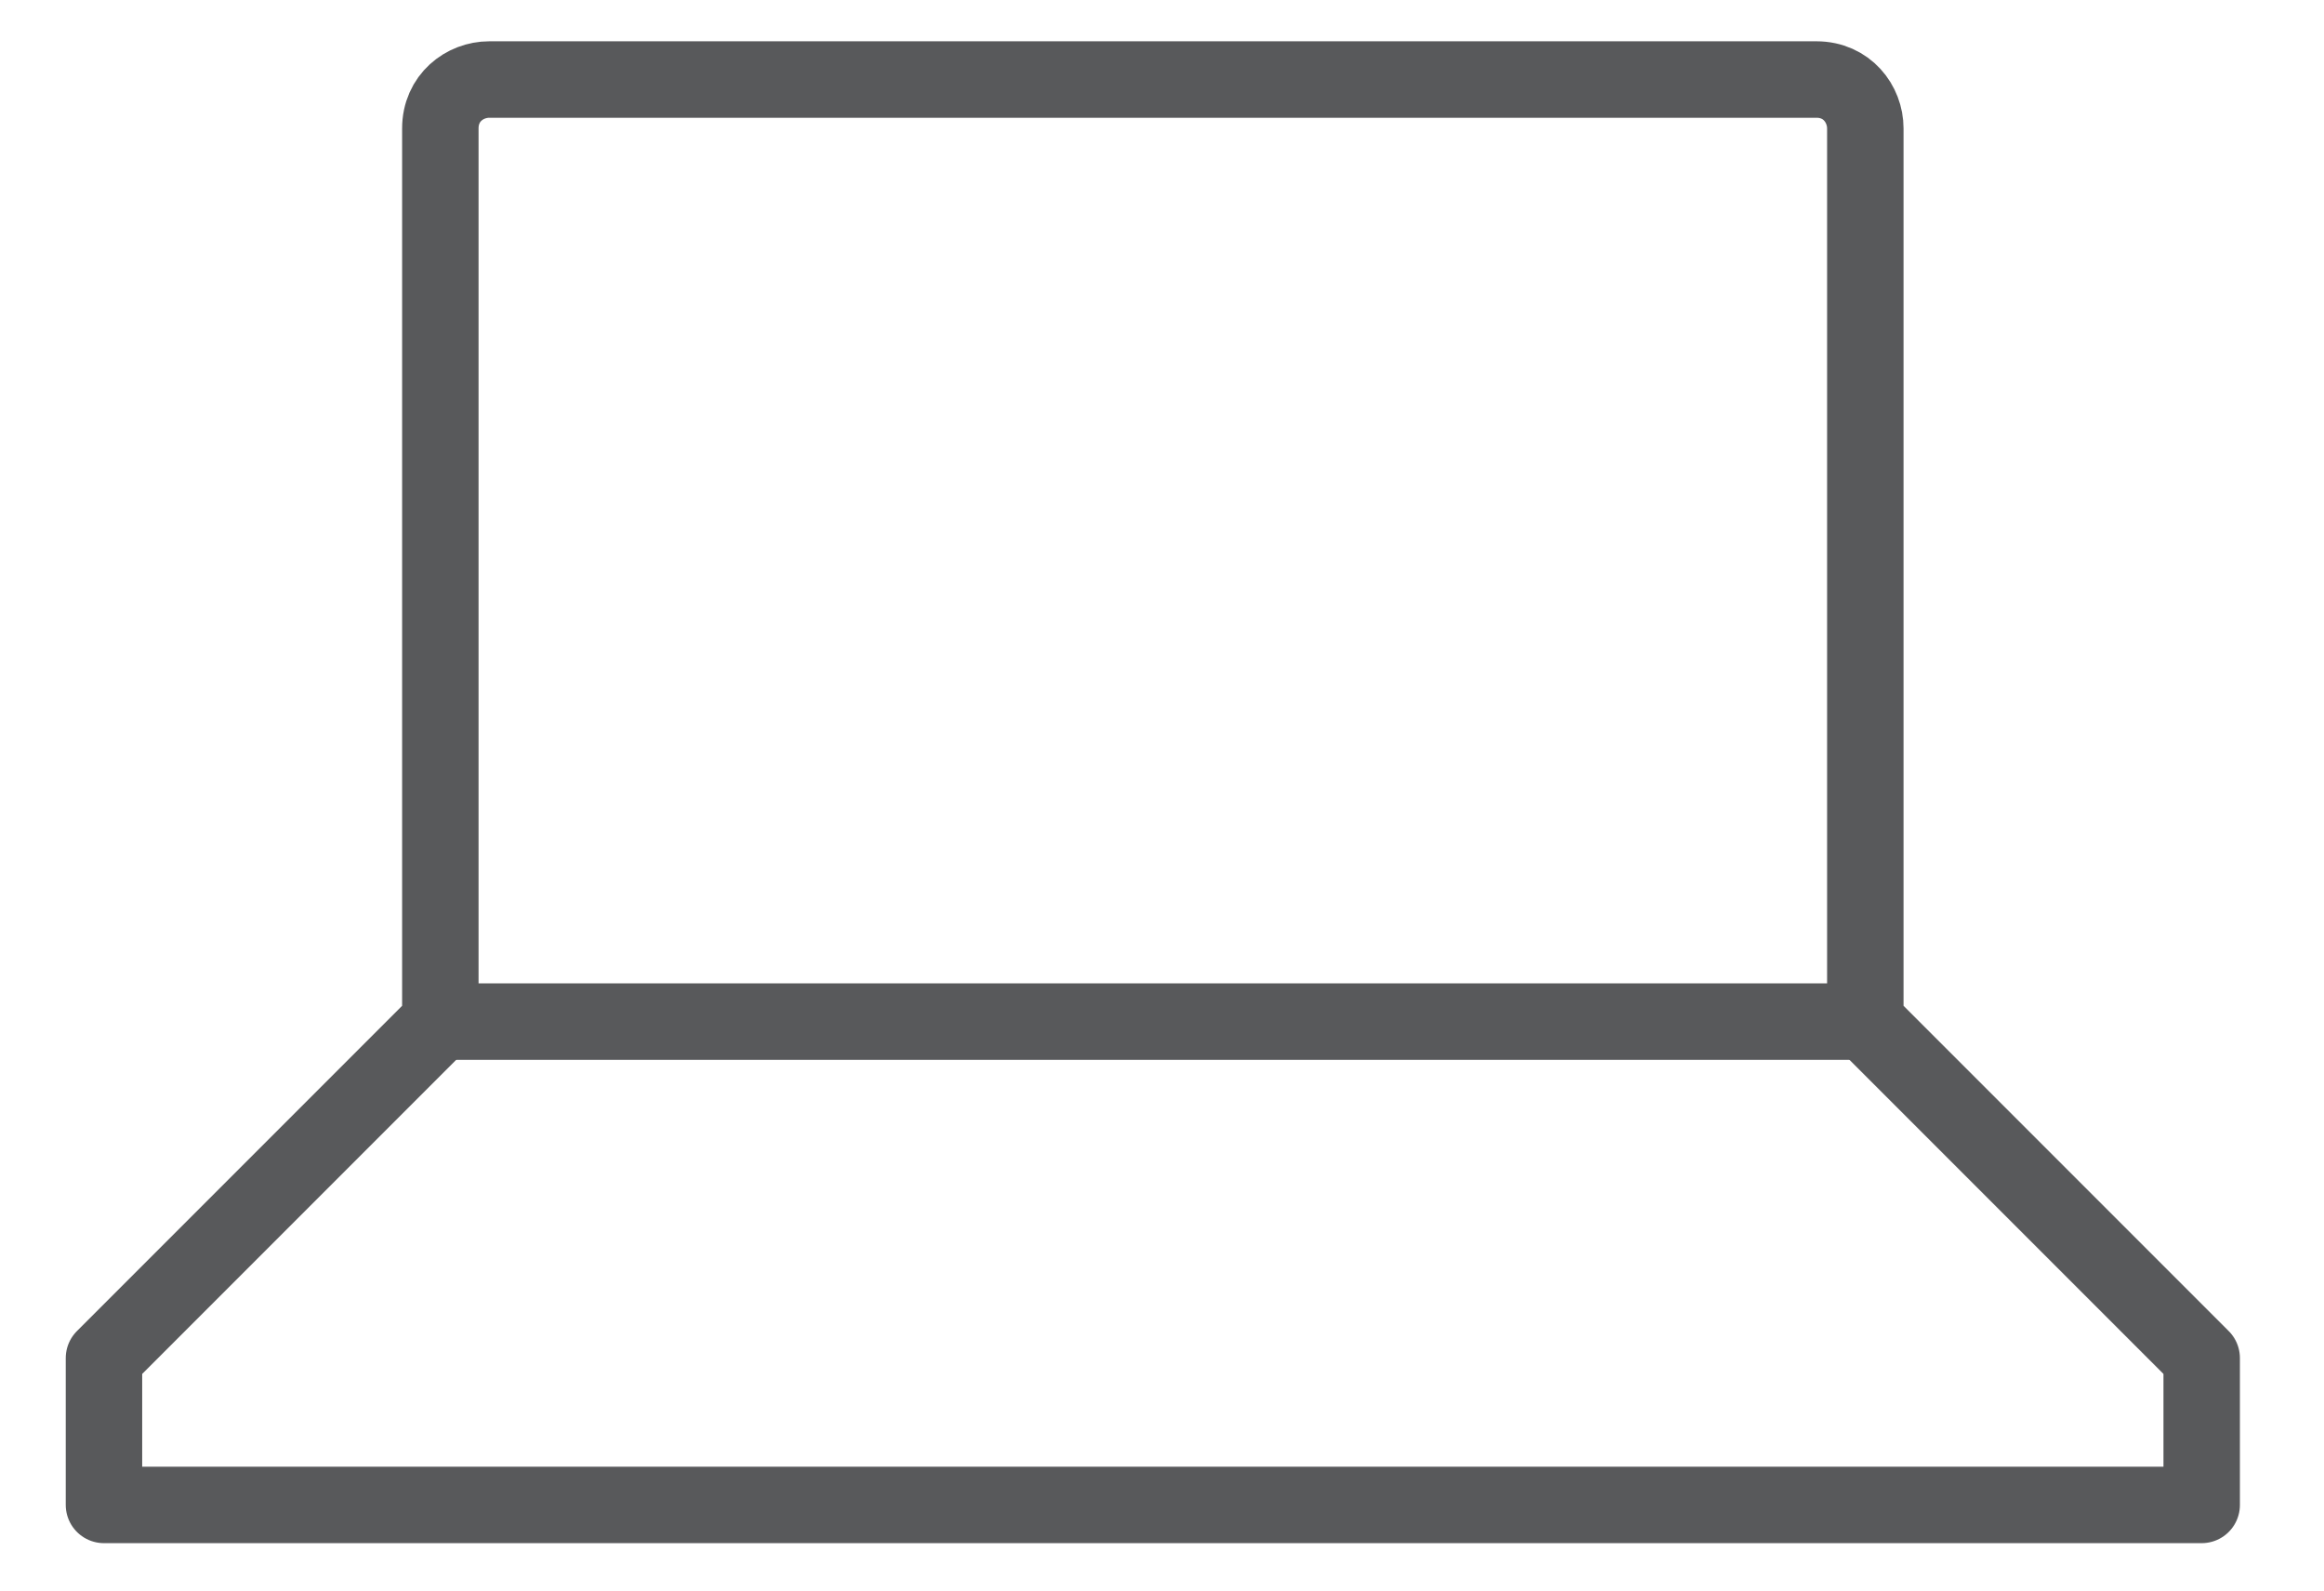 <?xml version="1.0" encoding="utf-8"?>
<!-- Generator: Adobe Illustrator 25.4.1, SVG Export Plug-In . SVG Version: 6.00 Build 0)  -->
<svg version="1.1" id="b9d667c3-0c79-42f7-a54f-c79e1fdccec5"
	 xmlns="http://www.w3.org/2000/svg" xmlns:xlink="http://www.w3.org/1999/xlink" x="0px" y="0px" viewBox="0 0 38 26"
	 style="enable-background:new 0 0 38 26;" xml:space="preserve">
<style type="text/css">
	.st0{fill:none;stroke:#58595B;stroke-width:1.25;stroke-linejoin:round;}
</style>
<path class="st0" d="M30.5,16.7V2.1c0-0.4-0.3-0.8-0.8-0.8H8c-0.4,0-0.8,0.3-0.8,0.8l0,0v14.6l-5.5,5.5v2.4H36v-2.4L30.5,16.7z"/>
<line class="st0" x1="30.5" y1="16.7" x2="7.3" y2="16.7"/>
</svg>
